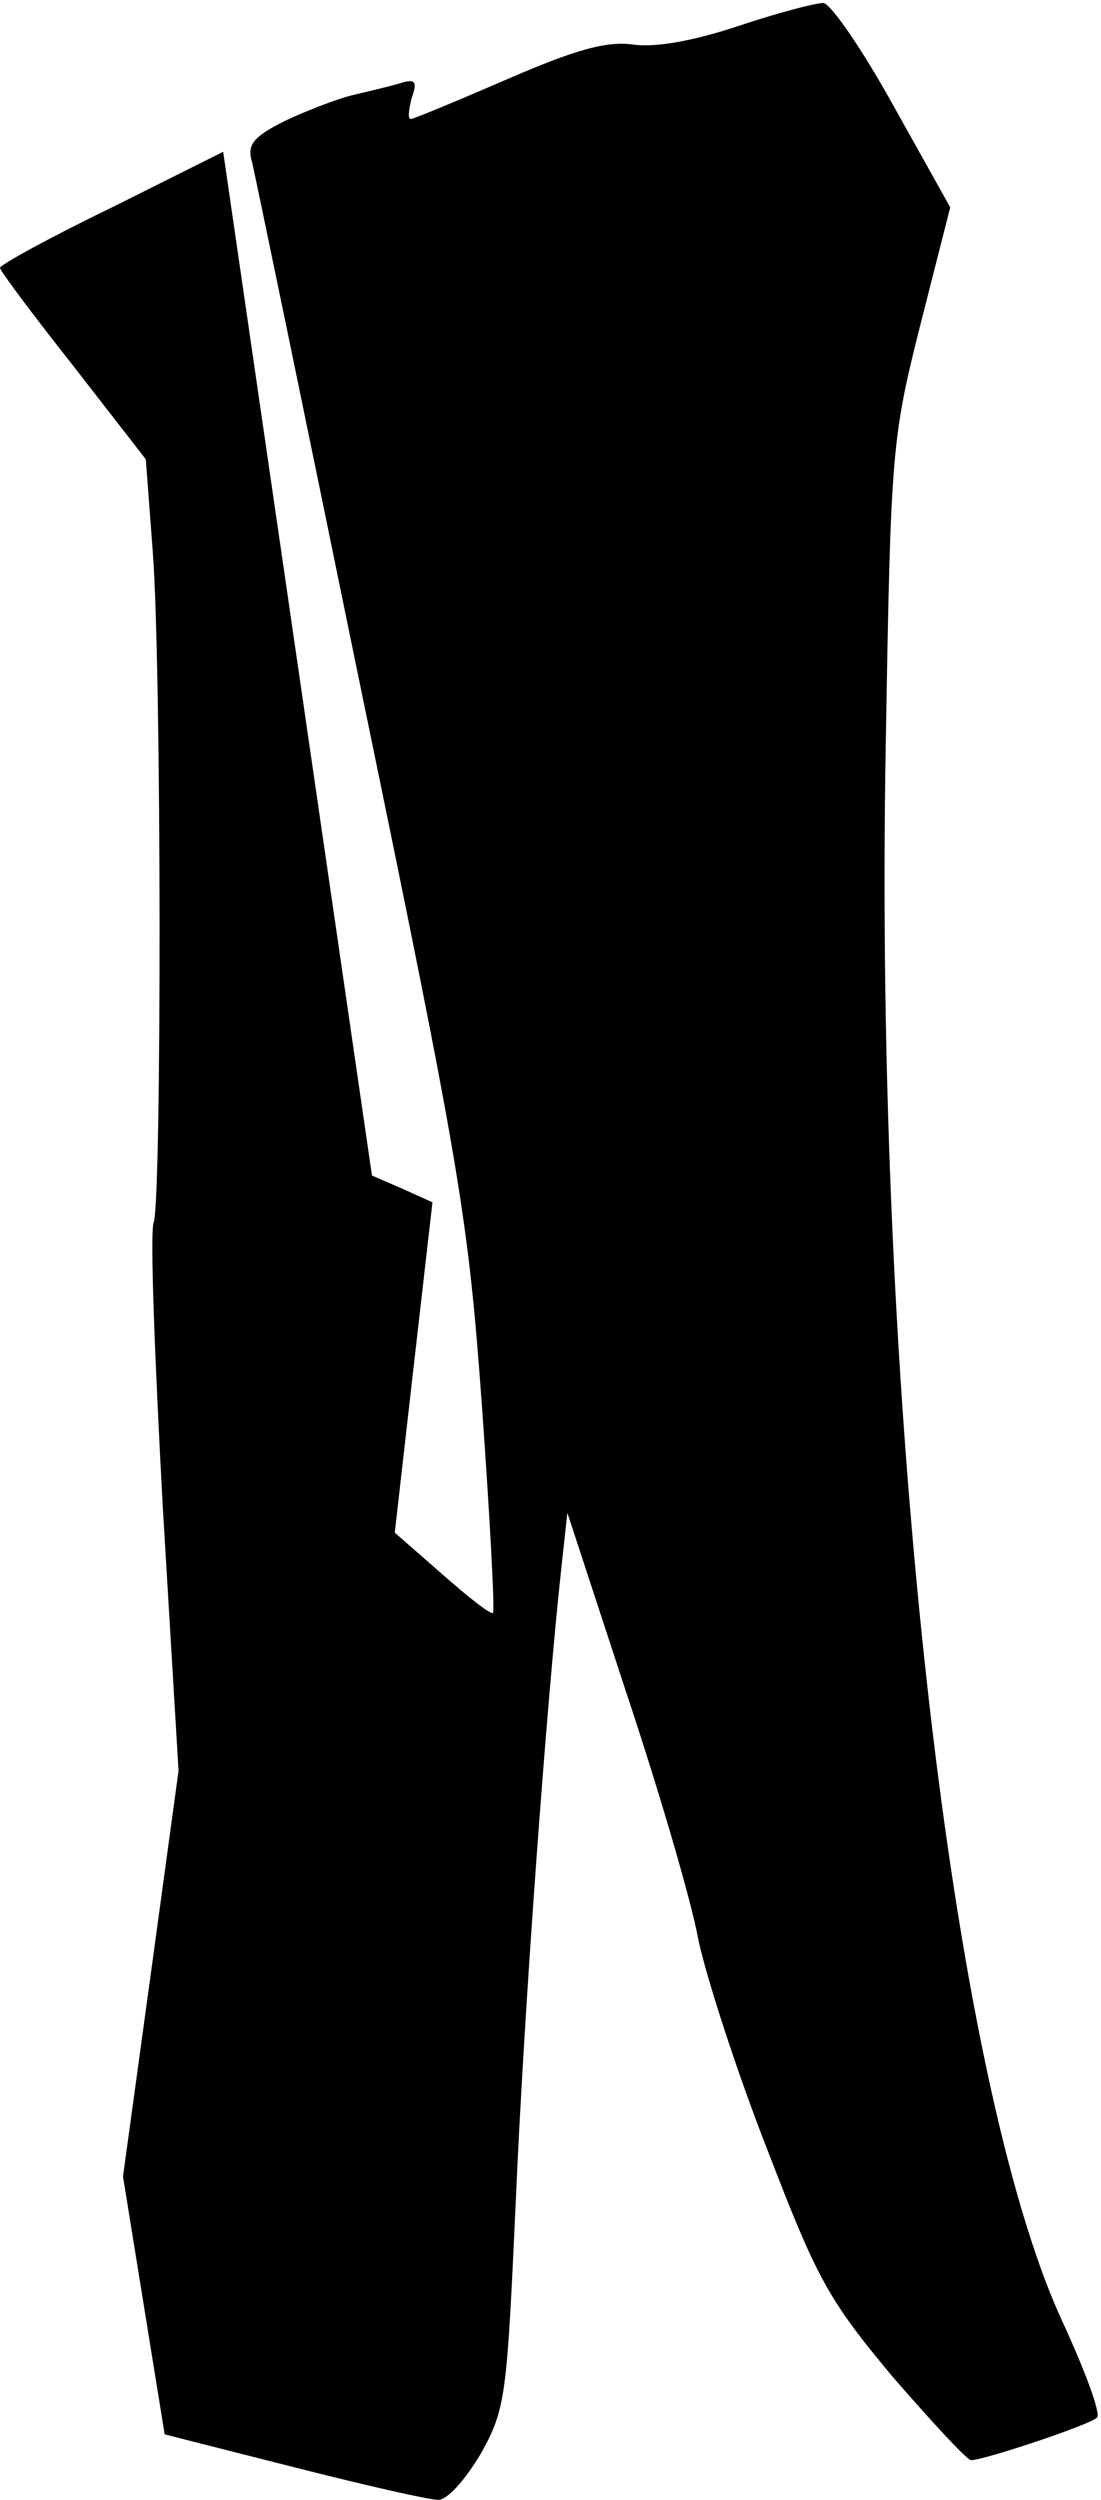 <?xml version="1.0" standalone="no"?>
<!DOCTYPE svg PUBLIC "-//W3C//DTD SVG 20010904//EN"
 "http://www.w3.org/TR/2001/REC-SVG-20010904/DTD/svg10.dtd">
<svg version="1.0" xmlns="http://www.w3.org/2000/svg"
 width="111pt" height="252pt" viewBox="0 0 111 252"
 preserveAspectRatio="xMidYMid meet">
<g transform="translate(0,252) scale(0.1,-0.1)"
fill="#000000" stroke="none">
<path fill="#000000" stroke="none" d="M745 2494 c-45 -15 -83 -22 -106 -19
-27 4 -59 -5 -128 -35 -51 -22 -94 -40 -97 -40 -3 0 -2 9 1 21 6 17 4 20 -12
15 -10 -3 -31 -8 -48 -12 -16 -4 -47 -16 -68 -26 -32 -16 -38 -24 -33 -41 3
-12 53 -254 111 -537 100 -484 107 -527 121 -719 8 -112 13 -206 11 -207 -2
-2 -25 16 -51 39 l-48 42 19 167 19 166 -31 14 -30 13 -75 516 -75 516 -112
-56 c-62 -30 -113 -58 -113 -61 0 -3 33 -47 74 -99 l73 -94 7 -93 c9 -117 9
-654 1 -676 -4 -9 1 -137 9 -285 l16 -268 -28 -205 -28 -204 21 -130 21 -130
130 -33 c71 -18 136 -33 146 -33 9 0 27 20 43 47 25 45 26 58 35 254 8 188 31
502 46 639 l6 55 59 -180 c33 -99 66 -211 73 -250 8 -38 39 -134 70 -213 50
-130 61 -150 126 -228 40 -46 75 -84 79 -84 13 0 121 36 127 43 4 4 -12 47
-35 97 -113 244 -190 928 -178 1590 5 296 6 308 35 423 l30 118 -57 102 c-31
56 -63 103 -71 104 -8 0 -46 -10 -85 -23z"/>
</g>
</svg>

